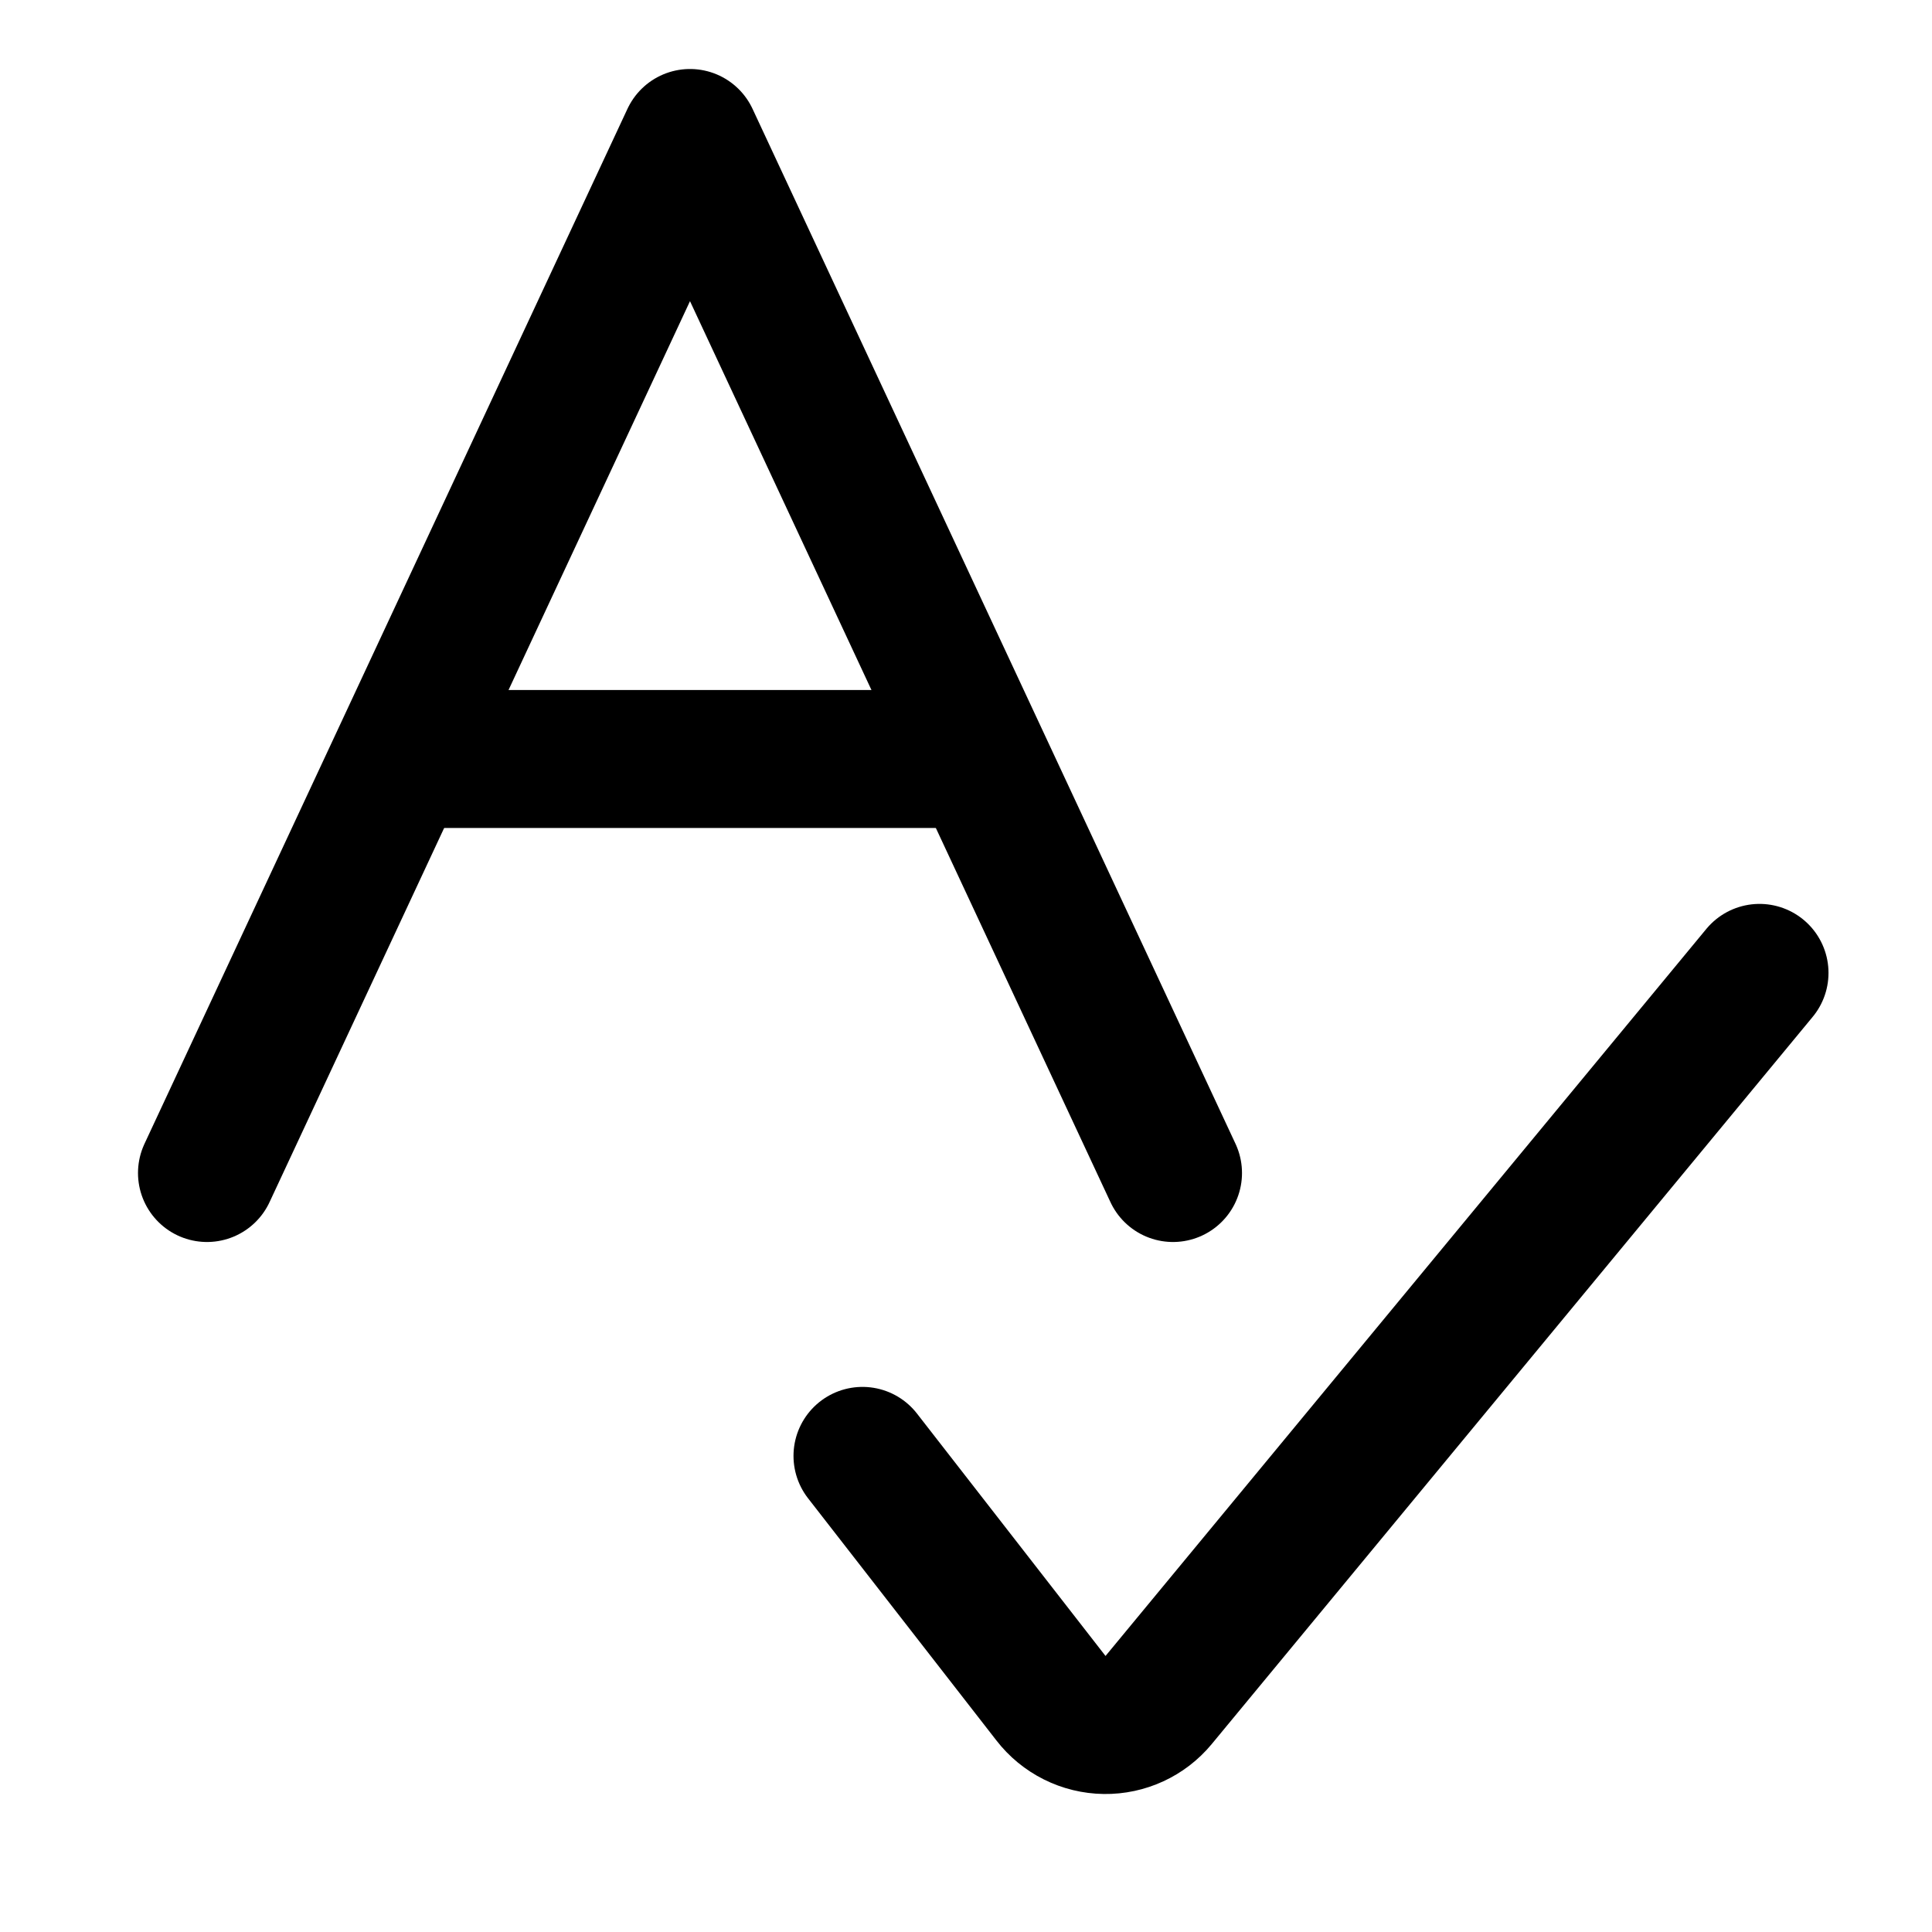 <svg xmlns="http://www.w3.org/2000/svg" width="14" height="14" viewBox="0 0 14 14"><g fill="none" fill-rule="evenodd" stroke-linecap="round" stroke-linejoin="round"><path stroke="currentColor" d="M6.25,10.55 L7.615,12.305 C7.708,12.426 7.852,12.498 8.005,12.5 C8.155,12.502 8.299,12.436 8.395,12.32 L12.75,7.05"/><polyline stroke="currentColor" points="1.5 8.5 5 1 8.5 8.5"/><line x1="3" x2="7" y1="5.5" y2="5.5" stroke="currentColor"/></g></svg>
